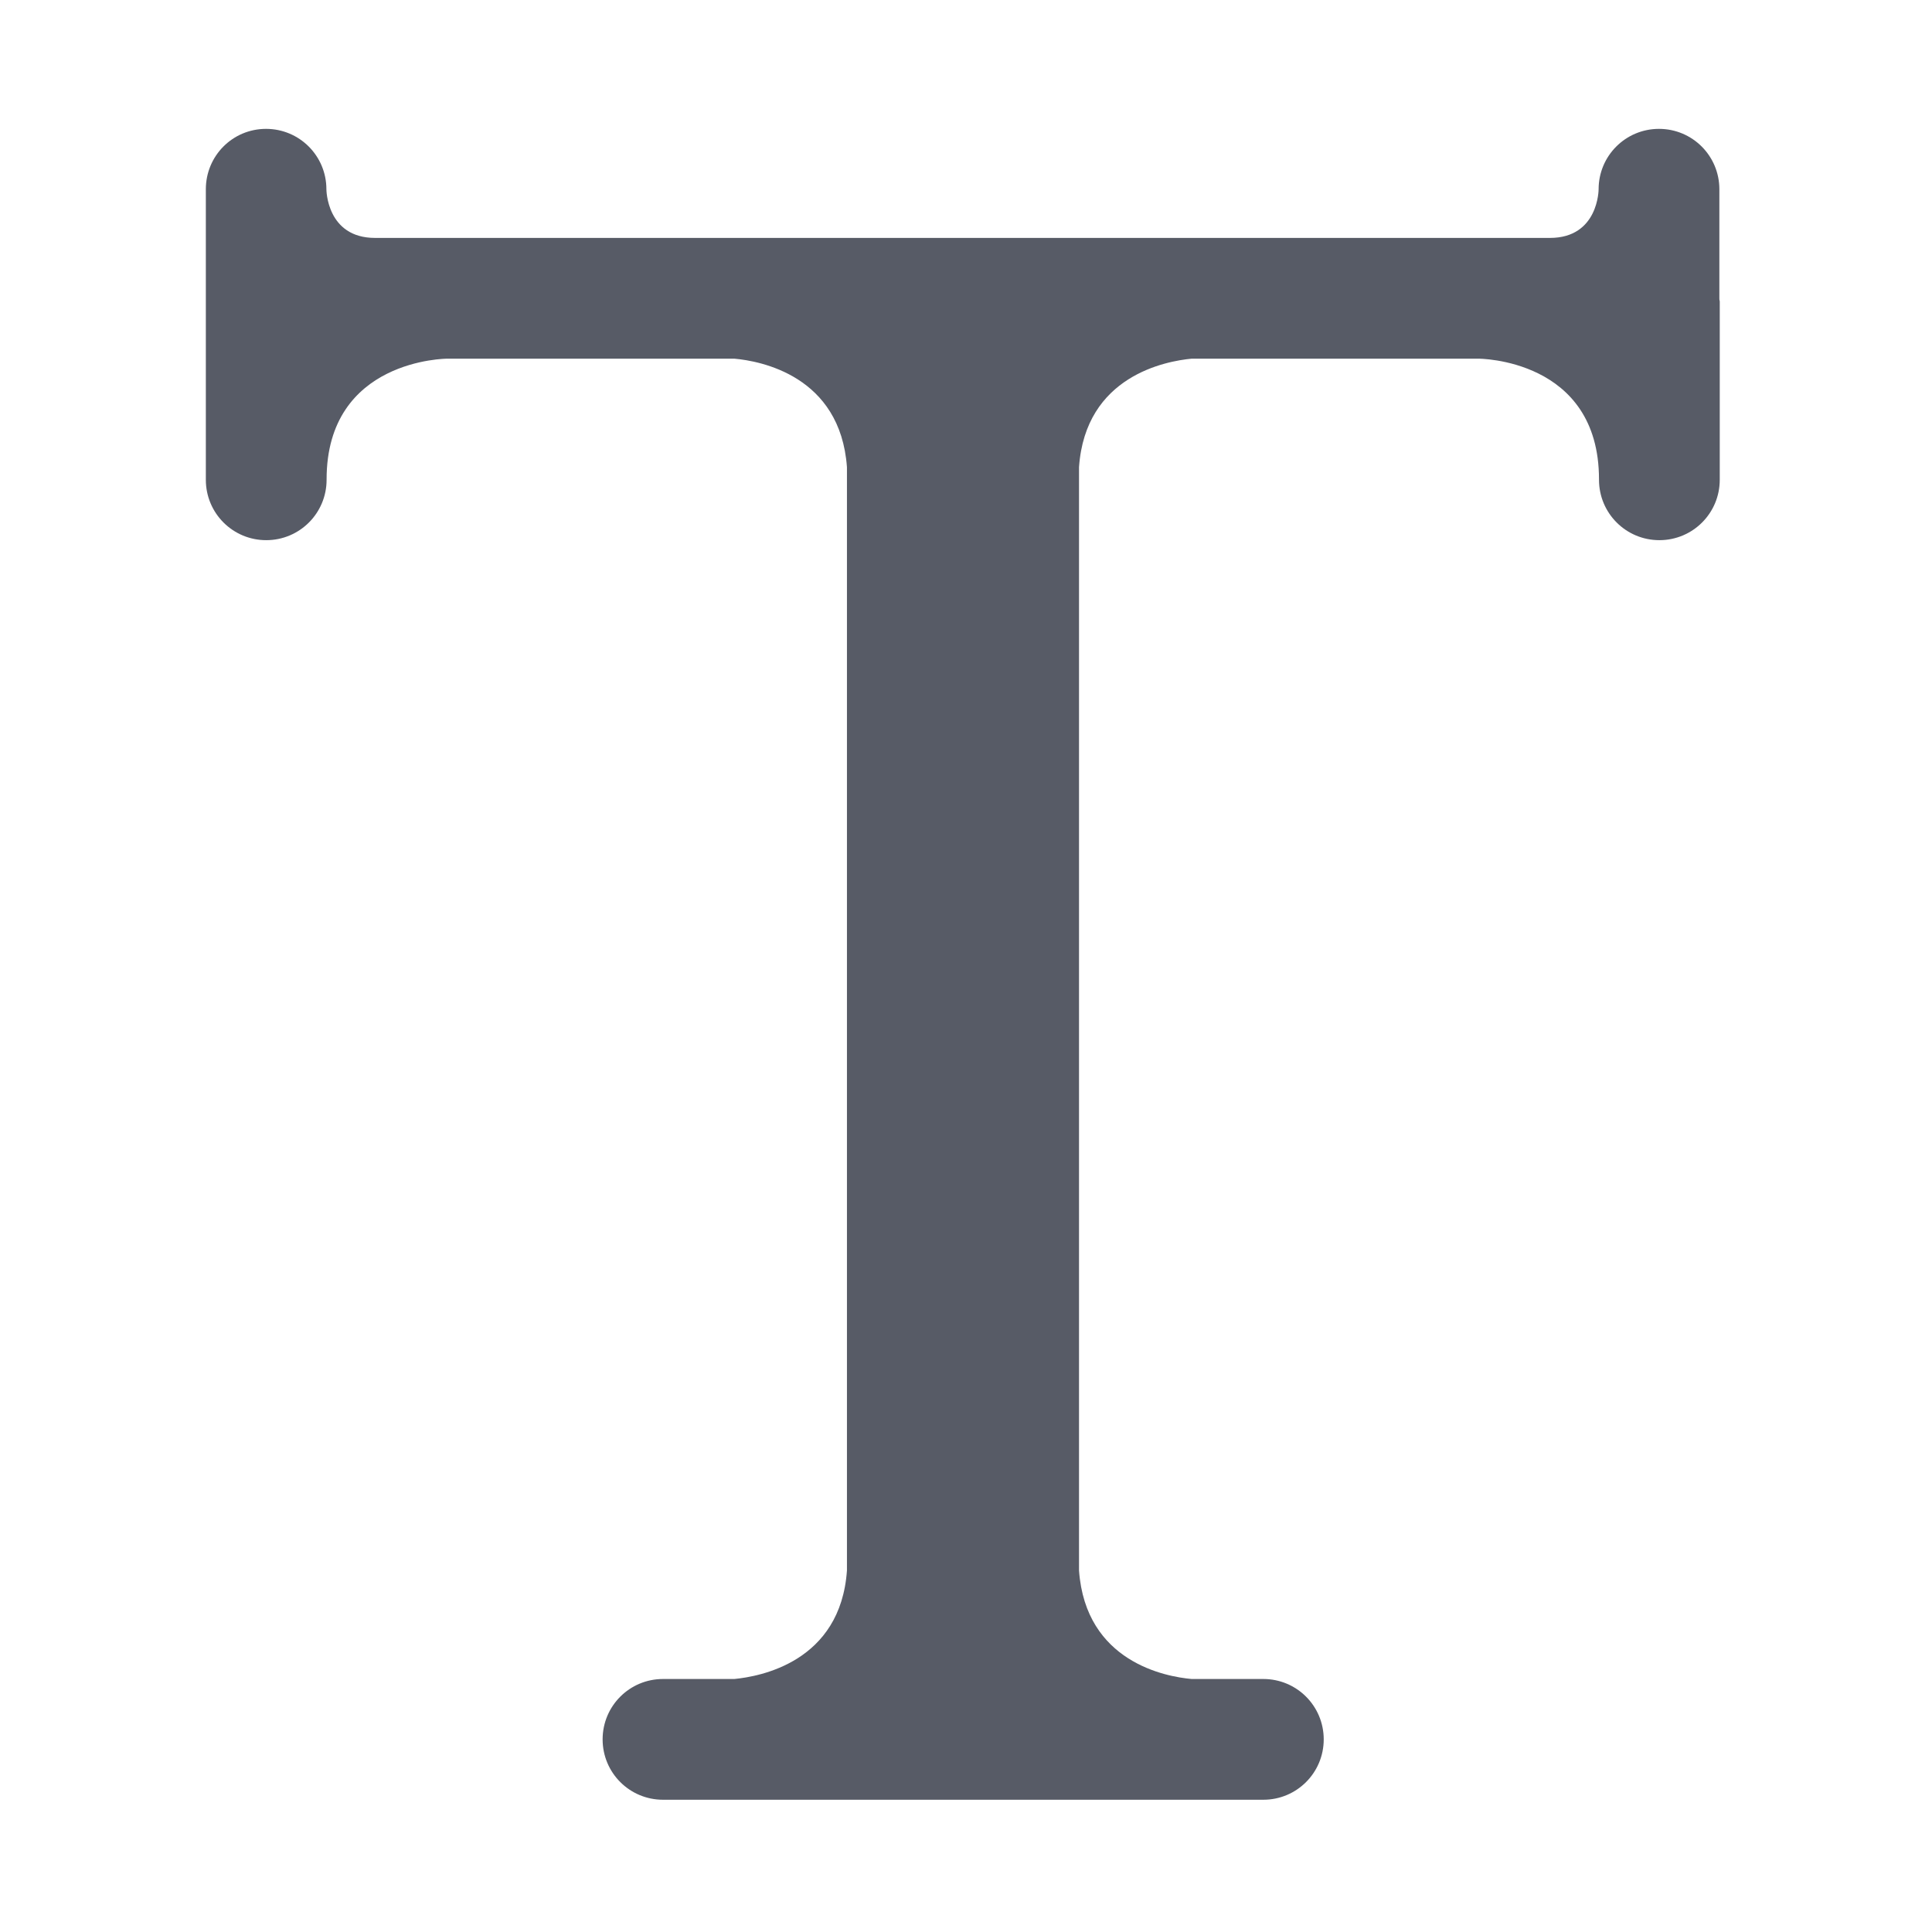 <svg xmlns="http://www.w3.org/2000/svg" viewBox="0 0 1024 1024" version="1.1"><path d="M911.3 158.1c0-0.5 0-1 0-1.5L911.3 100.3c0-17.7-14.3-32-32-32-17.7 0-32 14.3-32 32 0 0 0 25.8-25.8 25.8l-622.7 0c-25.8 0-25.8-25.8-25.8-25.8 0-17.7-14.3-32-32-32S109.1 82.6 109.1 100.3l0 154c0 17.7 14.3 32 32 32s32-14.3 32-32l0-0.2c0-64 64-64 64-64l152.1 0c13.6 1.2 56.2 8.9 59.7 57.5l0 584.8c-3.4 48.5-46.1 56.2-59.7 57.5l-37.8 0c-17.7 0-32 14.3-32 32s14.3 32 32 32l129.5 0 0 0 0 0 59.2 0 0 0 0 0 129.5 0c17.7 0 32-14.3 32-32s-14.3-32-32-32l-38 0c-13.6-1.2-56.2-8.9-59.7-57.5l0-584.8c3.4-48.5 46.1-56.2 59.7-57.5l151.9 0c0 0 64-0.2 64 64l0 0.2c0 17.7 14.3 32 32 32s32-14.3 32-32l0-94.6C911.3 159.1 911.3 158.6 911.3 158.1z" fill="#575B66" p-id="1427"></path></svg>